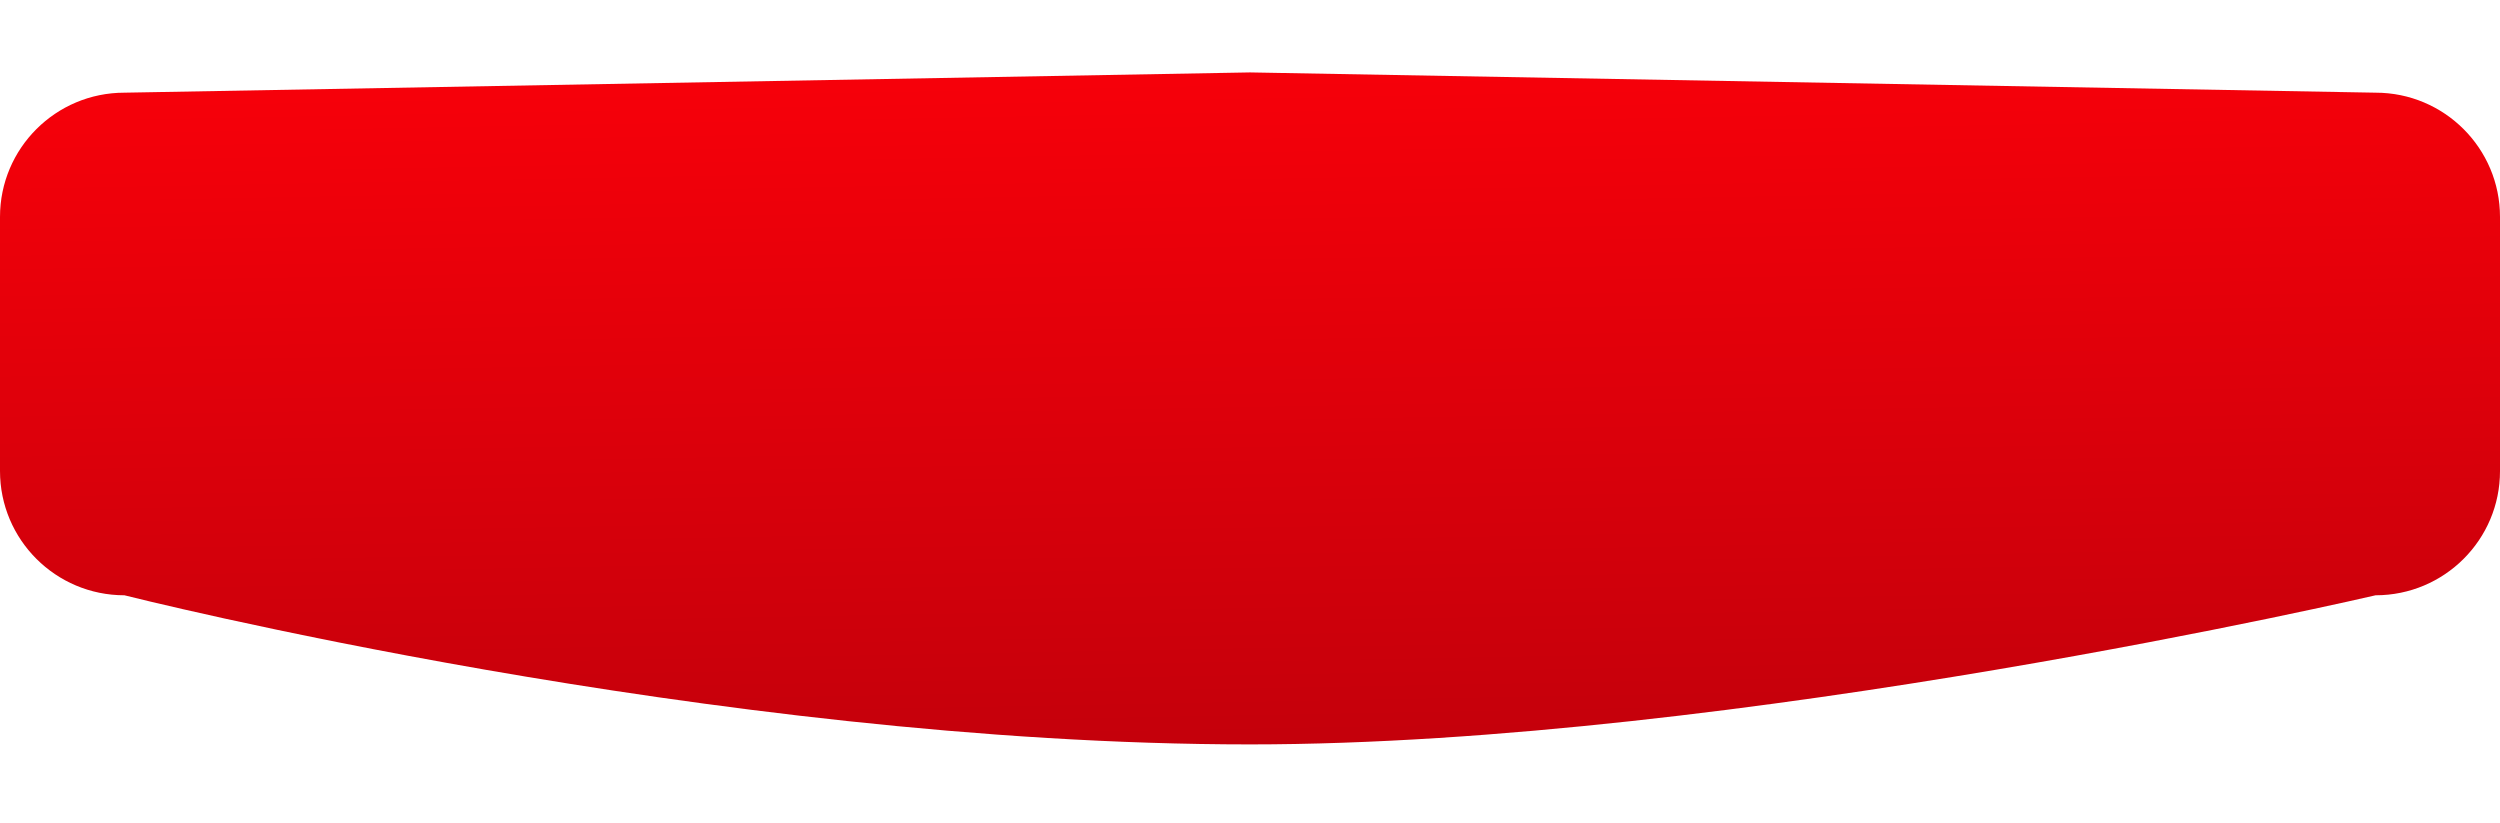   <svg
            xmlns="http://www.w3.org/2000/svg"
            width="234"
            height="77"
            viewBox="0 0 284 77"
            fill="none"
          >
            <path
              d="M269.864 59.398C269.864 59.398 197.292 76.338 142 76.338C81.054 76.338 14.136 59.398 14.136 59.398C6.326 59.398 0 53.077 0 45.282V16.419C0 8.62 6.331 2.302 14.136 2.302L142 0L269.864 2.302C277.674 2.302 284 8.624 284 16.419V45.282C284.005 53.081 277.674 59.398 269.864 59.398Z"
              fill="url(#paint0_linear_194_405)"
            />
            <defs>
              <linearGradient
                id="paint0_linear_194_405"
                x1="142"
                y1="-13"
                x2="143.734"
                y2="79.837"
                gradientUnits="userSpaceOnUse"
              >
                <stop stop-color="#FF000A" />
                <stop offset="1" stop-color="#C2000B" />
              </linearGradient>
            </defs>
          </svg>